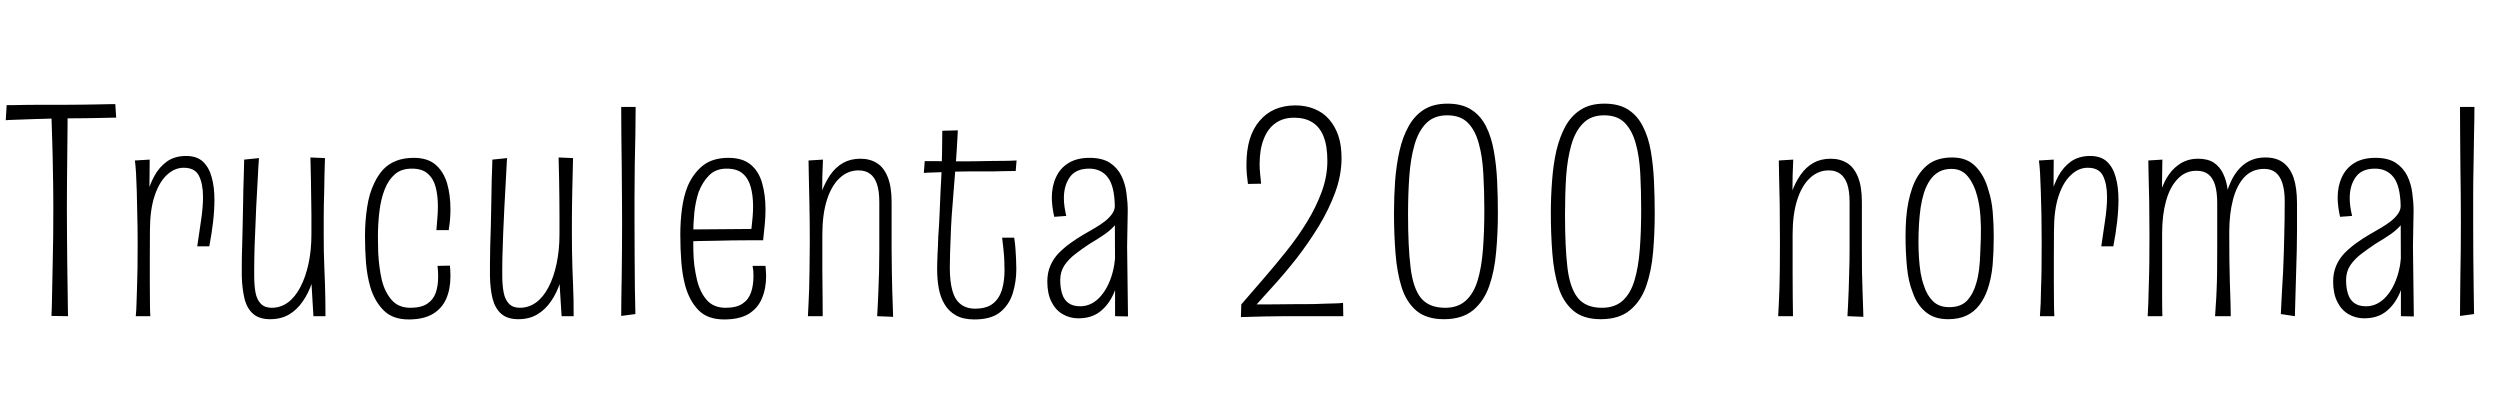 <svg xmlns="http://www.w3.org/2000/svg" xmlns:xlink="http://www.w3.org/1999/xlink" width="199.248" height="33.36"><path fill="black" d="M5.42 25.20L4.10 25.18Q4.10 25.06 4.13 24.47Q4.15 23.88 4.16 22.98Q4.18 22.08 4.20 20.99Q4.22 19.90 4.24 18.74Q4.25 17.59 4.25 16.51L4.25 16.51Q4.25 15.14 4.22 13.73Q4.20 12.31 4.16 11.14Q4.13 9.96 4.10 9.25Q4.08 8.54 4.08 8.54L4.08 8.54L5.40 8.57Q5.40 8.57 5.39 9.10Q5.38 9.62 5.38 10.48Q5.38 11.33 5.36 12.40Q5.35 13.46 5.34 14.56Q5.33 15.65 5.33 16.63L5.33 16.63Q5.33 17.59 5.34 18.74Q5.35 19.90 5.36 21.04Q5.38 22.18 5.39 23.11Q5.40 24.05 5.41 24.62Q5.42 25.20 5.42 25.20L5.42 25.20ZM0.46 9.58L0.46 9.58L0.53 8.38Q0.53 8.38 0.96 8.38Q1.39 8.38 2.05 8.36Q2.71 8.35 3.36 8.35Q4.01 8.35 4.44 8.35L4.44 8.35Q4.80 8.35 5.38 8.35Q5.95 8.35 6.61 8.34Q7.27 8.33 7.86 8.32Q8.45 8.30 8.82 8.30Q9.19 8.30 9.19 8.30L9.19 8.30L9.26 9.38Q9.26 9.38 8.92 9.38Q8.57 9.38 8.03 9.40Q7.49 9.41 6.86 9.42Q6.24 9.43 5.68 9.43Q5.11 9.43 4.75 9.43L4.75 9.43Q4.39 9.43 3.85 9.46Q3.31 9.48 2.72 9.49Q2.14 9.50 1.62 9.53Q1.10 9.55 0.78 9.56Q0.46 9.58 0.46 9.58ZM16.68 19.63L15.72 19.63Q15.89 18.53 16.03 17.52Q16.18 16.51 16.18 15.70L16.18 15.70Q16.18 14.64 15.85 14.00Q15.53 13.37 14.64 13.37L14.64 13.37Q13.90 13.37 13.28 13.96Q12.67 14.54 12.31 15.65Q11.95 16.75 11.95 18.36L11.95 18.36L11.26 19.25Q11.28 18.43 11.36 17.50Q11.45 16.56 11.68 15.66Q11.90 14.76 12.30 14.03Q12.70 13.30 13.32 12.86Q13.94 12.43 14.83 12.43L14.83 12.43Q15.70 12.43 16.18 12.89Q16.66 13.34 16.87 14.12Q17.09 14.90 17.09 15.91L17.09 15.91Q17.09 16.75 16.98 17.70Q16.87 18.65 16.68 19.63L16.68 19.63ZM11.98 25.20L10.82 25.20Q10.87 24.72 10.88 24.18Q10.90 23.64 10.92 22.94Q10.94 22.25 10.96 21.36Q10.97 20.47 10.97 19.27L10.97 19.27Q10.97 18.10 10.94 17.08Q10.92 16.06 10.90 15.22Q10.87 14.38 10.84 13.76Q10.80 13.15 10.75 12.79L10.75 12.79L11.93 12.72Q11.93 13.18 11.92 13.93Q11.90 14.69 11.92 15.78Q11.93 16.87 11.95 18.36L11.95 18.36Q11.95 19.54 11.94 20.57Q11.93 21.60 11.94 22.48Q11.95 23.35 11.95 24.04Q11.95 24.72 11.98 25.20L11.98 25.20ZM21.53 25.44L21.53 25.44Q20.66 25.44 20.17 25.01Q19.68 24.58 19.49 23.81Q19.30 23.04 19.27 22.03L19.27 22.03Q19.27 21.65 19.27 21.02Q19.27 20.40 19.30 19.61Q19.32 18.82 19.34 17.98L19.34 17.98Q19.37 16.92 19.38 15.97Q19.39 15.02 19.42 14.30Q19.44 13.58 19.45 13.16Q19.46 12.74 19.46 12.72L19.46 12.72L20.64 12.60Q20.62 12.79 20.59 13.32Q20.57 13.85 20.52 14.65Q20.47 15.46 20.42 16.48Q20.38 17.50 20.33 18.67L20.33 18.67Q20.30 19.18 20.29 19.63Q20.28 20.09 20.27 20.51Q20.26 20.93 20.26 21.30Q20.26 21.67 20.26 21.96L20.26 21.96Q20.26 22.73 20.36 23.30Q20.47 23.88 20.78 24.20Q21.10 24.53 21.65 24.53L21.65 24.53Q22.37 24.53 22.94 24.11Q23.52 23.69 23.94 22.88Q24.36 22.08 24.59 21.01Q24.82 19.94 24.82 18.67L24.82 18.67L25.44 18.34Q25.44 19.44 25.31 20.51Q25.18 21.58 24.89 22.46Q24.60 23.35 24.13 24.02Q23.66 24.70 23.03 25.07Q22.39 25.44 21.53 25.44ZM25.94 25.20L24.98 25.20L24.82 22.51Q24.82 21.55 24.82 20.58Q24.82 19.61 24.82 18.67L24.82 18.67Q24.82 17.78 24.82 17.08Q24.82 16.37 24.80 15.70Q24.79 15.02 24.78 14.27Q24.77 13.51 24.74 12.55L24.74 12.55L25.90 12.60Q25.87 13.32 25.86 13.96Q25.85 14.59 25.84 15.18Q25.82 15.77 25.81 16.33Q25.80 16.90 25.80 17.50Q25.80 18.10 25.80 18.77L25.80 18.77Q25.80 19.42 25.81 20.06Q25.82 20.71 25.85 21.35Q25.87 21.98 25.90 22.62Q25.92 23.26 25.93 23.89Q25.94 24.53 25.94 25.20L25.94 25.20ZM32.57 25.46L32.57 25.46Q31.30 25.46 30.58 24.74Q29.86 24.02 29.52 22.90L29.52 22.90Q29.26 22.01 29.17 20.95Q29.09 19.90 29.09 18.84L29.09 18.84Q29.09 17.62 29.26 16.52Q29.42 15.43 29.83 14.59L29.83 14.59Q30.12 13.97 30.54 13.51Q30.96 13.06 31.57 12.82Q32.18 12.58 32.98 12.58L32.98 12.58Q34.08 12.58 34.72 13.13Q35.35 13.68 35.63 14.60Q35.90 15.53 35.90 16.66L35.90 16.66Q35.90 17.04 35.87 17.48Q35.83 17.93 35.76 18.34L35.76 18.34L34.78 18.34Q34.82 17.86 34.86 17.36Q34.90 16.87 34.90 16.46L34.90 16.46Q34.90 15.58 34.72 14.90Q34.54 14.23 34.09 13.84Q33.65 13.44 32.83 13.44L32.83 13.44Q31.99 13.44 31.48 13.88Q30.96 14.33 30.67 15.07L30.67 15.07Q30.36 15.84 30.24 16.84Q30.12 17.83 30.12 18.86L30.12 18.86Q30.12 19.46 30.14 20.08Q30.17 20.69 30.24 21.24Q30.31 21.79 30.43 22.32L30.43 22.32Q30.67 23.28 31.21 23.90Q31.75 24.53 32.71 24.53L32.71 24.53Q33.58 24.53 34.06 24.20Q34.54 23.88 34.73 23.33Q34.92 22.78 34.92 22.06L34.92 22.06Q34.92 21.86 34.91 21.65Q34.90 21.43 34.87 21.19L34.87 21.19L35.86 21.17Q35.88 21.38 35.89 21.59Q35.90 21.79 35.90 22.01L35.90 22.01Q35.90 23.04 35.56 23.82Q35.21 24.60 34.48 25.03Q33.74 25.46 32.57 25.46ZM41.30 25.44L41.30 25.44Q40.44 25.44 39.95 25.01Q39.46 24.58 39.26 23.81Q39.07 23.04 39.05 22.03L39.05 22.03Q39.05 21.65 39.05 21.02Q39.05 20.40 39.07 19.61Q39.10 18.82 39.12 17.98L39.12 17.98Q39.14 16.92 39.16 15.97Q39.17 15.02 39.19 14.30Q39.22 13.58 39.23 13.16Q39.24 12.74 39.24 12.72L39.24 12.72L40.42 12.60Q40.39 12.79 40.37 13.32Q40.34 13.85 40.30 14.65Q40.25 15.46 40.20 16.48Q40.15 17.50 40.10 18.67L40.10 18.67Q40.08 19.18 40.07 19.63Q40.06 20.09 40.04 20.51Q40.03 20.93 40.03 21.30Q40.03 21.67 40.03 21.96L40.03 21.96Q40.03 22.73 40.14 23.30Q40.25 23.88 40.56 24.20Q40.87 24.53 41.42 24.53L41.42 24.53Q42.14 24.53 42.72 24.11Q43.30 23.69 43.72 22.88Q44.14 22.08 44.36 21.01Q44.59 19.94 44.59 18.67L44.59 18.67L45.22 18.34Q45.22 19.44 45.08 20.51Q44.95 21.58 44.66 22.46Q44.38 23.35 43.91 24.02Q43.44 24.70 42.80 25.07Q42.17 25.44 41.30 25.44ZM45.72 25.20L44.76 25.20L44.59 22.51Q44.59 21.55 44.59 20.58Q44.59 19.61 44.59 18.67L44.59 18.67Q44.59 17.78 44.59 17.08Q44.59 16.37 44.58 15.70Q44.57 15.02 44.56 14.27Q44.54 13.51 44.52 12.55L44.52 12.55L45.67 12.60Q45.65 13.32 45.64 13.96Q45.62 14.59 45.61 15.18Q45.60 15.77 45.59 16.33Q45.58 16.90 45.58 17.50Q45.58 18.10 45.58 18.77L45.58 18.77Q45.58 19.42 45.59 20.06Q45.60 20.71 45.62 21.35Q45.65 21.98 45.67 22.62Q45.70 23.26 45.71 23.89Q45.72 24.53 45.72 25.20L45.72 25.20ZM50.64 25.03L49.51 25.18Q49.51 24.62 49.52 23.81Q49.54 22.99 49.55 21.98Q49.56 20.98 49.57 19.91Q49.58 18.84 49.58 17.78L49.58 17.78Q49.58 16.82 49.57 15.62Q49.56 14.42 49.55 13.14Q49.54 11.86 49.52 10.66Q49.51 9.46 49.51 8.52L49.51 8.52L50.66 8.52Q50.66 9.46 50.64 10.64Q50.62 11.83 50.59 13.13Q50.57 14.42 50.57 15.64Q50.57 16.85 50.57 17.78L50.57 17.78Q50.57 19.06 50.58 20.41Q50.59 21.77 50.60 22.99Q50.62 24.22 50.64 25.03L50.64 25.03ZM57.72 25.46L57.72 25.46Q56.40 25.46 55.68 24.73Q54.96 24 54.62 22.80L54.62 22.80Q54.38 21.91 54.30 20.87Q54.22 19.82 54.22 18.70L54.22 18.70Q54.22 17.64 54.35 16.66Q54.48 15.67 54.79 14.88L54.79 14.88Q55.22 13.85 56.00 13.21Q56.78 12.58 58.06 12.58L58.06 12.58Q59.18 12.58 59.83 13.12Q60.48 13.66 60.74 14.59Q61.01 15.53 61.01 16.70L61.01 16.70Q61.01 17.28 60.95 17.89Q60.89 18.50 60.82 19.15L60.82 19.15L59.88 18.31Q59.93 17.81 59.98 17.34Q60.02 16.87 60.02 16.44L60.02 16.44Q60.02 15.58 59.83 14.89Q59.64 14.21 59.18 13.82Q58.73 13.44 57.91 13.44L57.91 13.44Q57.05 13.44 56.52 13.97Q55.99 14.50 55.68 15.31L55.68 15.31Q55.44 16.03 55.34 16.92Q55.25 17.81 55.25 18.72L55.25 18.72Q55.25 19.34 55.26 19.97Q55.27 20.59 55.34 21.17Q55.42 21.74 55.54 22.27L55.54 22.27Q55.78 23.28 56.32 23.90Q56.86 24.53 57.84 24.53L57.84 24.53Q58.70 24.53 59.18 24.20Q59.66 23.88 59.86 23.30Q60.05 22.73 60.05 22.01L60.05 22.01Q60.05 21.82 60.04 21.61Q60.02 21.41 59.98 21.19L59.98 21.19L61.01 21.19Q61.03 21.38 61.04 21.59Q61.06 21.79 61.06 21.98L61.06 21.98Q61.06 22.99 60.73 23.77Q60.41 24.55 59.68 25.01Q58.94 25.46 57.72 25.46ZM54.67 19.27L54.67 19.27L54.67 18.29L60.84 18.24L60.82 19.15Q60.31 19.15 59.68 19.15Q59.04 19.15 58.34 19.16Q57.65 19.18 56.96 19.19Q56.28 19.20 55.69 19.21Q55.10 19.22 54.67 19.27ZM71.18 25.25L71.18 25.25L69.91 25.20Q69.94 24.79 69.96 24.26Q69.98 23.74 70.01 23.10Q70.03 22.46 70.06 21.66Q70.08 20.86 70.08 19.87L70.08 19.87Q70.08 19.20 70.08 18.53Q70.08 17.86 70.08 17.24Q70.08 16.63 70.08 16.10L70.08 16.10Q70.08 15.22 69.89 14.66Q69.70 14.11 69.34 13.85Q68.98 13.58 68.42 13.58L68.42 13.58Q67.56 13.58 66.91 14.20Q66.26 14.81 65.90 15.95Q65.54 17.09 65.54 18.70L65.54 18.70L64.87 19.27Q64.87 18.19 65.02 17.20Q65.16 16.20 65.45 15.38Q65.74 14.57 66.17 13.94Q66.60 13.32 67.20 12.98Q67.80 12.65 68.57 12.65L68.57 12.65Q69.34 12.65 69.89 13.00Q70.44 13.34 70.75 14.11Q71.06 14.88 71.06 16.10L71.06 16.10Q71.06 16.80 71.06 17.29Q71.06 17.78 71.06 18.34Q71.06 18.89 71.06 19.80L71.06 19.80Q71.06 20.88 71.08 21.68Q71.09 22.49 71.11 23.12Q71.14 23.76 71.15 24.28Q71.16 24.79 71.18 25.25ZM65.57 25.20L64.39 25.20Q64.42 24.72 64.44 24.19Q64.46 23.66 64.49 22.99Q64.51 22.32 64.52 21.42Q64.54 20.52 64.54 19.27L64.54 19.27Q64.54 17.62 64.51 16.24Q64.49 14.86 64.46 13.94Q64.44 13.03 64.44 12.79L64.44 12.79L65.59 12.72Q65.57 13.18 65.54 14.03Q65.52 14.88 65.52 16.04Q65.52 17.21 65.54 18.70L65.54 18.70Q65.54 20.35 65.54 21.59Q65.54 22.82 65.56 23.69Q65.57 24.55 65.57 25.20L65.57 25.20ZM77.66 25.46L77.66 25.46Q76.78 25.46 76.20 25.14Q75.62 24.82 75.29 24.26Q74.95 23.71 74.82 22.99Q74.69 22.27 74.69 21.48L74.69 21.48Q74.69 20.93 74.72 20.27Q74.76 19.61 74.78 18.84L74.78 18.84Q74.86 17.78 74.89 16.91Q74.93 16.03 74.96 15.26Q75 14.50 75.04 13.74Q75.07 12.98 75.08 12.18Q75.10 11.38 75.10 10.42L75.10 10.42L76.34 10.39Q76.27 11.78 76.18 13.01Q76.08 14.23 76.00 15.26Q75.91 16.30 75.85 17.20Q75.79 18.10 75.77 18.84L75.77 18.84Q75.74 19.51 75.72 20.14Q75.70 20.76 75.70 21.34L75.70 21.34Q75.70 22.42 75.90 23.15Q76.10 23.88 76.56 24.24Q77.02 24.60 77.71 24.60L77.71 24.60Q78.62 24.60 79.13 24.20Q79.63 23.81 79.85 23.11Q80.06 22.42 80.06 21.53L80.06 21.53Q80.06 21.12 80.04 20.70Q80.02 20.28 79.97 19.84Q79.92 19.39 79.87 18.94L79.87 18.94L80.83 18.94Q80.90 19.37 80.93 19.80Q80.95 20.23 80.98 20.64Q81 21.05 81 21.46L81 21.46Q81 22.46 80.71 23.39Q80.42 24.31 79.70 24.89Q78.98 25.46 77.66 25.46ZM73.63 13.78L73.63 13.78L73.70 12.84Q73.68 12.84 73.88 12.84Q74.09 12.84 74.45 12.84Q74.81 12.84 75.24 12.85Q75.67 12.86 76.12 12.86Q76.56 12.86 76.97 12.86L76.97 12.86Q77.35 12.86 77.87 12.85Q78.38 12.84 78.94 12.83Q79.49 12.82 79.97 12.82Q80.45 12.82 80.74 12.80Q81.02 12.79 81.02 12.79L81.02 12.79L80.95 13.63Q80.95 13.63 80.70 13.63Q80.45 13.63 80.05 13.64Q79.66 13.66 79.18 13.66Q78.70 13.66 78.22 13.66Q77.74 13.66 77.33 13.66L77.33 13.66Q76.68 13.66 76.02 13.68Q75.36 13.70 74.82 13.73Q74.28 13.75 73.96 13.76Q73.63 13.78 73.63 13.78ZM89.90 25.22L88.87 25.20L88.87 21.91L88.85 16.42Q88.82 14.81 88.28 14.12Q87.74 13.44 86.81 13.44L86.81 13.44Q85.75 13.44 85.27 14.11Q84.79 14.78 84.79 15.79L84.79 15.79Q84.79 16.13 84.84 16.48Q84.89 16.82 84.98 17.21L84.98 17.21L84.02 17.28Q83.93 16.87 83.88 16.49Q83.83 16.10 83.83 15.74L83.83 15.74Q83.83 14.83 84.17 14.11Q84.50 13.39 85.18 12.98Q85.85 12.58 86.83 12.58L86.83 12.58Q87.84 12.58 88.45 12.97Q89.06 13.37 89.38 14.02Q89.69 14.66 89.78 15.41Q89.88 16.15 89.88 16.80L89.88 16.80L89.83 19.63L89.90 25.22ZM85.94 25.37L85.94 25.37Q85.25 25.37 84.68 25.03Q84.12 24.70 83.80 24.05Q83.47 23.40 83.47 22.44L83.47 22.44Q83.47 21.74 83.71 21.18Q83.95 20.62 84.38 20.17Q84.82 19.73 85.32 19.37Q85.82 19.01 86.35 18.70L86.35 18.70Q86.83 18.41 87.28 18.16Q87.72 17.90 88.07 17.63Q88.42 17.35 88.63 17.05Q88.85 16.75 88.85 16.42L88.85 16.42L89.38 16.66Q89.38 17.30 89.00 17.78Q88.63 18.26 88.06 18.66Q87.48 19.06 86.83 19.44L86.83 19.44Q86.26 19.82 85.72 20.23Q85.18 20.64 84.84 21.14Q84.50 21.65 84.50 22.32L84.50 22.32Q84.50 22.94 84.65 23.41Q84.79 23.88 85.14 24.14Q85.49 24.41 86.09 24.41L86.09 24.41Q86.90 24.41 87.54 23.80Q88.18 23.18 88.54 22.15Q88.90 21.12 88.90 19.92L88.90 19.92L89.54 18.79Q89.52 20.06 89.35 21.24Q89.18 22.42 88.78 23.35Q88.37 24.29 87.68 24.83Q87 25.37 85.94 25.37ZM99.89 24.55L99.89 24.55L98.93 24.26Q99.72 23.33 100.66 22.26Q101.59 21.19 102.50 20.05Q103.42 18.91 104.16 17.70Q104.90 16.49 105.35 15.26Q105.79 14.04 105.79 12.82L105.79 12.82Q105.79 11.62 105.48 10.86Q105.17 10.10 104.58 9.74Q103.99 9.38 103.15 9.38L103.15 9.38Q102.26 9.38 101.65 9.82Q101.04 10.25 100.72 11.08Q100.39 11.90 100.39 13.08L100.39 13.08Q100.39 13.44 100.43 13.84Q100.46 14.23 100.51 14.64L100.51 14.64L99.46 14.66Q99.41 14.28 99.37 13.88Q99.34 13.49 99.34 13.13L99.34 13.13Q99.34 11.98 99.60 11.11Q99.86 10.25 100.38 9.64Q100.90 9.02 101.62 8.71Q102.34 8.40 103.25 8.40L103.25 8.40Q104.06 8.40 104.75 8.68Q105.43 8.95 105.91 9.49Q106.39 10.03 106.66 10.80Q106.92 11.57 106.92 12.60L106.92 12.60Q106.92 13.94 106.42 15.32Q105.91 16.70 105.11 18.02Q104.30 19.34 103.36 20.56Q102.41 21.77 101.48 22.79Q100.56 23.81 99.89 24.55ZM98.90 25.27L98.90 25.27L98.93 24.26Q99.43 24.26 100.00 24.26Q100.56 24.26 101.14 24.26Q101.71 24.26 102.26 24.25Q102.82 24.24 103.30 24.24L103.30 24.24Q103.61 24.24 104.00 24.24Q104.40 24.24 104.83 24.23Q105.26 24.22 105.67 24.20Q106.08 24.19 106.44 24.18Q106.80 24.17 107.04 24.14L107.04 24.14L107.06 25.20Q106.73 25.20 106.31 25.20Q105.89 25.20 105.44 25.20Q105 25.20 104.54 25.20Q104.09 25.20 103.70 25.20Q103.32 25.20 103.03 25.20L103.03 25.20Q102.77 25.20 102.40 25.20Q102.02 25.20 101.62 25.21Q101.21 25.22 100.80 25.22Q100.39 25.22 100.02 25.24Q99.65 25.25 99.36 25.26Q99.07 25.27 98.90 25.27ZM115.08 25.44L115.08 25.44Q113.69 25.44 112.88 24.76Q112.08 24.07 111.71 22.90Q111.34 21.72 111.22 20.18Q111.10 18.65 111.10 16.97L111.10 16.97Q111.10 15.67 111.19 14.40Q111.29 13.13 111.54 12.02Q111.79 10.92 112.26 10.07Q112.73 9.22 113.48 8.74Q114.24 8.26 115.37 8.26L115.37 8.26Q116.52 8.26 117.26 8.74Q118.01 9.22 118.44 10.08Q118.87 10.94 119.06 12.05Q119.26 13.15 119.32 14.42Q119.38 15.70 119.38 16.99L119.38 16.99Q119.38 18.58 119.24 20.09Q119.11 21.60 118.69 22.80Q118.27 24 117.41 24.72Q116.54 25.44 115.08 25.44ZM115.18 24.53L115.18 24.53Q116.21 24.53 116.83 23.95Q117.46 23.38 117.77 22.34Q118.08 21.31 118.19 19.88Q118.30 18.46 118.30 16.73L118.30 16.73Q118.30 15.22 118.22 13.85Q118.15 12.48 117.86 11.44Q117.58 10.39 116.99 9.79Q116.40 9.19 115.34 9.19L115.34 9.19Q114.29 9.19 113.66 9.83Q113.04 10.46 112.73 11.56Q112.42 12.65 112.32 14.06Q112.22 15.48 112.22 17.09L112.22 17.09Q112.22 19.66 112.42 21.30Q112.61 22.94 113.24 23.74Q113.88 24.53 115.18 24.53ZM127.58 25.44L127.58 25.44Q126.19 25.44 125.39 24.76Q124.58 24.07 124.21 22.90Q123.84 21.72 123.72 20.18Q123.60 18.65 123.60 16.97L123.60 16.97Q123.60 15.67 123.70 14.40Q123.79 13.13 124.04 12.02Q124.30 10.92 124.76 10.07Q125.23 9.22 125.99 8.74Q126.74 8.26 127.87 8.26L127.87 8.26Q129.02 8.26 129.77 8.74Q130.51 9.22 130.94 10.08Q131.38 10.94 131.57 12.05Q131.76 13.15 131.82 14.42Q131.88 15.70 131.88 16.99L131.88 16.99Q131.88 18.58 131.75 20.09Q131.62 21.60 131.20 22.80Q130.78 24 129.91 24.72Q129.05 25.44 127.58 25.44ZM127.68 24.53L127.68 24.53Q128.71 24.53 129.34 23.95Q129.96 23.38 130.27 22.34Q130.58 21.31 130.69 19.88Q130.80 18.46 130.80 16.73L130.80 16.73Q130.80 15.22 130.73 13.85Q130.66 12.48 130.37 11.44Q130.08 10.39 129.49 9.79Q128.90 9.19 127.85 9.19L127.85 9.19Q126.79 9.19 126.17 9.83Q125.54 10.46 125.23 11.56Q124.92 12.65 124.82 14.06Q124.73 15.48 124.73 17.09L124.73 17.09Q124.73 19.66 124.92 21.30Q125.11 22.94 125.75 23.74Q126.38 24.53 127.68 24.53ZM148.51 25.25L148.51 25.25L147.24 25.20Q147.26 24.79 147.29 24.26Q147.31 23.74 147.34 23.10Q147.36 22.46 147.38 21.66Q147.41 20.86 147.41 19.87L147.41 19.87Q147.41 19.20 147.41 18.53Q147.41 17.86 147.41 17.24Q147.41 16.63 147.41 16.10L147.41 16.10Q147.41 15.22 147.22 14.66Q147.02 14.11 146.66 13.85Q146.30 13.58 145.75 13.58L145.75 13.58Q144.89 13.58 144.24 14.20Q143.59 14.81 143.23 15.95Q142.87 17.09 142.87 18.70L142.87 18.70L142.20 19.27Q142.20 18.19 142.34 17.20Q142.49 16.20 142.78 15.38Q143.06 14.57 143.50 13.94Q143.93 13.32 144.53 12.98Q145.13 12.65 145.90 12.65L145.90 12.65Q146.66 12.65 147.22 13.00Q147.77 13.34 148.08 14.11Q148.39 14.88 148.39 16.10L148.39 16.10Q148.39 16.80 148.39 17.29Q148.39 17.78 148.39 18.34Q148.39 18.89 148.39 19.80L148.39 19.80Q148.39 20.88 148.40 21.68Q148.42 22.49 148.44 23.12Q148.46 23.76 148.48 24.28Q148.49 24.79 148.51 25.25ZM142.90 25.20L141.72 25.20Q141.74 24.72 141.77 24.19Q141.79 23.66 141.82 22.99Q141.84 22.32 141.85 21.42Q141.86 20.52 141.86 19.27L141.86 19.27Q141.86 17.62 141.84 16.24Q141.82 14.86 141.79 13.94Q141.77 13.03 141.77 12.79L141.77 12.79L142.92 12.72Q142.90 13.18 142.87 14.03Q142.85 14.88 142.85 16.04Q142.85 17.21 142.87 18.70L142.87 18.70Q142.87 20.35 142.87 21.59Q142.87 22.82 142.88 23.69Q142.90 24.55 142.90 25.20L142.90 25.20ZM155.26 25.44L155.26 25.44Q154.15 25.44 153.47 24.86Q152.78 24.29 152.45 23.33L152.45 23.33Q152.09 22.44 151.98 21.25Q151.87 20.06 151.87 18.82L151.87 18.82Q151.87 18.10 151.92 17.41Q151.97 16.73 152.10 16.09Q152.23 15.46 152.42 14.93L152.42 14.93Q152.81 13.85 153.56 13.20Q154.32 12.55 155.59 12.55L155.59 12.55Q156.77 12.55 157.46 13.27Q158.16 13.99 158.47 15.14L158.47 15.14Q158.74 15.94 158.82 16.91Q158.90 17.88 158.90 18.89L158.90 18.89Q158.90 20.06 158.81 21.13Q158.71 22.20 158.40 23.09L158.40 23.09Q158.16 23.78 157.75 24.32Q157.34 24.86 156.73 25.15Q156.12 25.44 155.26 25.44ZM155.35 24.48L155.35 24.48Q156.29 24.48 156.78 23.95Q157.27 23.42 157.51 22.56L157.51 22.56Q157.66 22.06 157.73 21.48Q157.80 20.90 157.82 20.27Q157.85 19.63 157.87 18.98L157.87 18.98Q157.90 18.12 157.84 17.24Q157.78 16.37 157.58 15.62L157.58 15.62Q157.34 14.69 156.85 14.08Q156.36 13.46 155.54 13.46L155.54 13.46Q154.94 13.46 154.52 13.70Q154.10 13.94 153.82 14.36Q153.53 14.78 153.34 15.36L153.34 15.36Q153.17 15.91 153.07 16.56Q152.98 17.21 152.94 17.90Q152.90 18.60 152.90 19.30L152.90 19.30Q152.90 19.92 152.94 20.54Q152.98 21.17 153.07 21.74Q153.17 22.32 153.34 22.78L153.34 22.78Q153.58 23.54 154.06 24.01Q154.54 24.48 155.35 24.48ZM168.43 19.63L167.47 19.63Q167.64 18.53 167.78 17.52Q167.93 16.51 167.93 15.70L167.93 15.70Q167.93 14.64 167.60 14.00Q167.28 13.37 166.39 13.37L166.39 13.37Q165.65 13.37 165.04 13.96Q164.42 14.54 164.06 15.65Q163.70 16.75 163.70 18.36L163.70 18.36L163.01 19.25Q163.03 18.43 163.12 17.50Q163.20 16.56 163.43 15.66Q163.66 14.76 164.05 14.03Q164.45 13.30 165.07 12.86Q165.70 12.43 166.58 12.43L166.58 12.43Q167.45 12.43 167.93 12.89Q168.41 13.34 168.62 14.12Q168.84 14.90 168.84 15.91L168.84 15.91Q168.84 16.75 168.73 17.70Q168.62 18.65 168.43 19.63L168.43 19.63ZM163.73 25.20L162.58 25.20Q162.62 24.72 162.64 24.18Q162.65 23.64 162.67 22.94Q162.70 22.25 162.71 21.36Q162.72 20.47 162.72 19.27L162.72 19.27Q162.72 18.10 162.70 17.08Q162.67 16.06 162.65 15.22Q162.62 14.38 162.59 13.76Q162.55 13.15 162.50 12.79L162.50 12.79L163.68 12.72Q163.68 13.18 163.67 13.93Q163.66 14.69 163.67 15.78Q163.68 16.87 163.70 18.36L163.70 18.36Q163.70 19.54 163.69 20.57Q163.68 21.60 163.69 22.48Q163.70 23.35 163.70 24.04Q163.70 24.72 163.73 25.20L163.73 25.20ZM177.79 25.20L176.54 25.20Q176.57 24.74 176.60 24.25Q176.64 23.76 176.66 23.15Q176.69 22.54 176.70 21.73Q176.71 20.93 176.71 19.87L176.71 19.87Q176.71 19.20 176.71 18.56Q176.71 17.93 176.71 17.32Q176.71 16.70 176.71 16.18L176.71 16.18Q176.71 15.29 176.53 14.72Q176.35 14.16 175.99 13.88Q175.63 13.61 175.06 13.61L175.06 13.61Q174.17 13.61 173.56 14.26Q172.94 14.90 172.63 16.02Q172.32 17.14 172.32 18.58L172.32 18.58L171.65 19.13Q171.65 17.74 171.86 16.56Q172.08 15.38 172.51 14.51Q172.94 13.63 173.62 13.14Q174.29 12.65 175.18 12.65L175.18 12.65Q175.97 12.65 176.45 12.97Q176.93 13.30 177.19 13.86Q177.46 14.42 177.55 15.17Q177.65 15.91 177.67 16.76Q177.70 17.62 177.67 18.50L177.67 18.50Q177.67 19.70 177.68 20.72Q177.70 21.74 177.72 22.58Q177.74 23.42 177.77 24.08Q177.79 24.74 177.79 25.20L177.79 25.20ZM172.34 25.20L171.17 25.20Q171.19 24.72 171.22 24.08Q171.24 23.45 171.26 22.63Q171.29 21.82 171.30 20.83Q171.31 19.85 171.31 18.67L171.31 18.67Q171.31 17.30 171.29 16.06Q171.26 14.81 171.24 13.92Q171.22 13.03 171.22 12.79L171.22 12.79L172.34 12.72Q172.34 13.18 172.32 13.99Q172.30 14.81 172.30 15.95Q172.30 17.09 172.32 18.58L172.32 18.58Q172.32 20.11 172.32 21.40Q172.32 22.68 172.32 23.63Q172.32 24.58 172.34 25.20L172.34 25.20ZM182.90 25.20L182.90 25.20L181.78 25.03Q181.82 24.02 181.87 23.23Q181.92 22.44 181.96 21.68Q181.99 20.93 182.02 20.09L182.02 20.09Q182.04 19.54 182.05 18.89Q182.06 18.24 182.08 17.51Q182.09 16.78 182.09 16.03L182.09 16.03Q182.09 15.19 181.91 14.62Q181.73 14.04 181.37 13.75Q181.01 13.46 180.46 13.46L180.46 13.46Q179.50 13.46 178.88 14.11Q178.27 14.76 177.97 15.90Q177.67 17.04 177.67 18.50L177.67 18.50L177 19.22Q177 17.71 177.20 16.49Q177.41 15.26 177.84 14.39Q178.27 13.51 178.94 13.03Q179.62 12.55 180.55 12.55L180.55 12.55Q181.42 12.55 181.97 12.96Q182.52 13.37 182.80 14.17Q183.07 14.98 183.07 16.22L183.07 16.22Q183.07 16.68 183.07 17.20Q183.07 17.71 183.07 18.38Q183.07 19.06 183.05 19.97L183.05 19.97Q183.02 20.86 183 21.71Q182.98 22.56 182.95 23.42Q182.93 24.29 182.90 25.20ZM192.38 25.22L191.35 25.20L191.35 21.91L191.33 16.42Q191.30 14.81 190.76 14.12Q190.22 13.44 189.29 13.44L189.29 13.44Q188.23 13.44 187.75 14.11Q187.27 14.78 187.27 15.79L187.27 15.79Q187.27 16.13 187.32 16.48Q187.37 16.82 187.46 17.21L187.46 17.21L186.50 17.28Q186.41 16.87 186.36 16.49Q186.31 16.10 186.31 15.74L186.31 15.74Q186.31 14.83 186.65 14.11Q186.98 13.39 187.66 12.98Q188.33 12.58 189.31 12.58L189.31 12.58Q190.32 12.58 190.93 12.97Q191.54 13.37 191.86 14.02Q192.17 14.66 192.26 15.41Q192.36 16.15 192.36 16.80L192.36 16.80L192.31 19.63L192.38 25.22ZM188.42 25.37L188.42 25.37Q187.73 25.37 187.16 25.03Q186.60 24.70 186.28 24.05Q185.95 23.40 185.95 22.44L185.95 22.44Q185.95 21.74 186.19 21.18Q186.43 20.62 186.86 20.17Q187.30 19.73 187.80 19.37Q188.30 19.01 188.83 18.70L188.83 18.70Q189.31 18.41 189.76 18.16Q190.20 17.90 190.55 17.63Q190.90 17.35 191.11 17.05Q191.33 16.75 191.33 16.42L191.33 16.42L191.86 16.66Q191.86 17.30 191.48 17.78Q191.11 18.26 190.54 18.66Q189.96 19.06 189.31 19.44L189.31 19.44Q188.74 19.82 188.20 20.23Q187.66 20.64 187.32 21.14Q186.98 21.65 186.98 22.32L186.98 22.32Q186.98 22.94 187.13 23.41Q187.27 23.88 187.62 24.14Q187.97 24.41 188.57 24.41L188.57 24.41Q189.38 24.41 190.02 23.80Q190.66 23.18 191.02 22.15Q191.38 21.12 191.38 19.92L191.38 19.92L192.02 18.79Q192.00 20.06 191.83 21.24Q191.66 22.42 191.26 23.35Q190.85 24.29 190.16 24.83Q189.48 25.37 188.42 25.37ZM197.18 25.03L196.06 25.18Q196.06 24.62 196.07 23.81Q196.08 22.99 196.09 21.98Q196.10 20.98 196.12 19.91Q196.13 18.84 196.13 17.78L196.13 17.78Q196.13 16.82 196.12 15.62Q196.10 14.42 196.09 13.14Q196.08 11.86 196.07 10.66Q196.06 9.46 196.06 8.52L196.06 8.52L197.21 8.52Q197.21 9.46 197.18 10.64Q197.16 11.83 197.14 13.13Q197.11 14.42 197.11 15.64Q197.11 16.85 197.11 17.78L197.11 17.78Q197.11 19.06 197.12 20.41Q197.14 21.77 197.15 22.99Q197.16 24.22 197.18 25.03L197.18 25.03Z"/></svg>